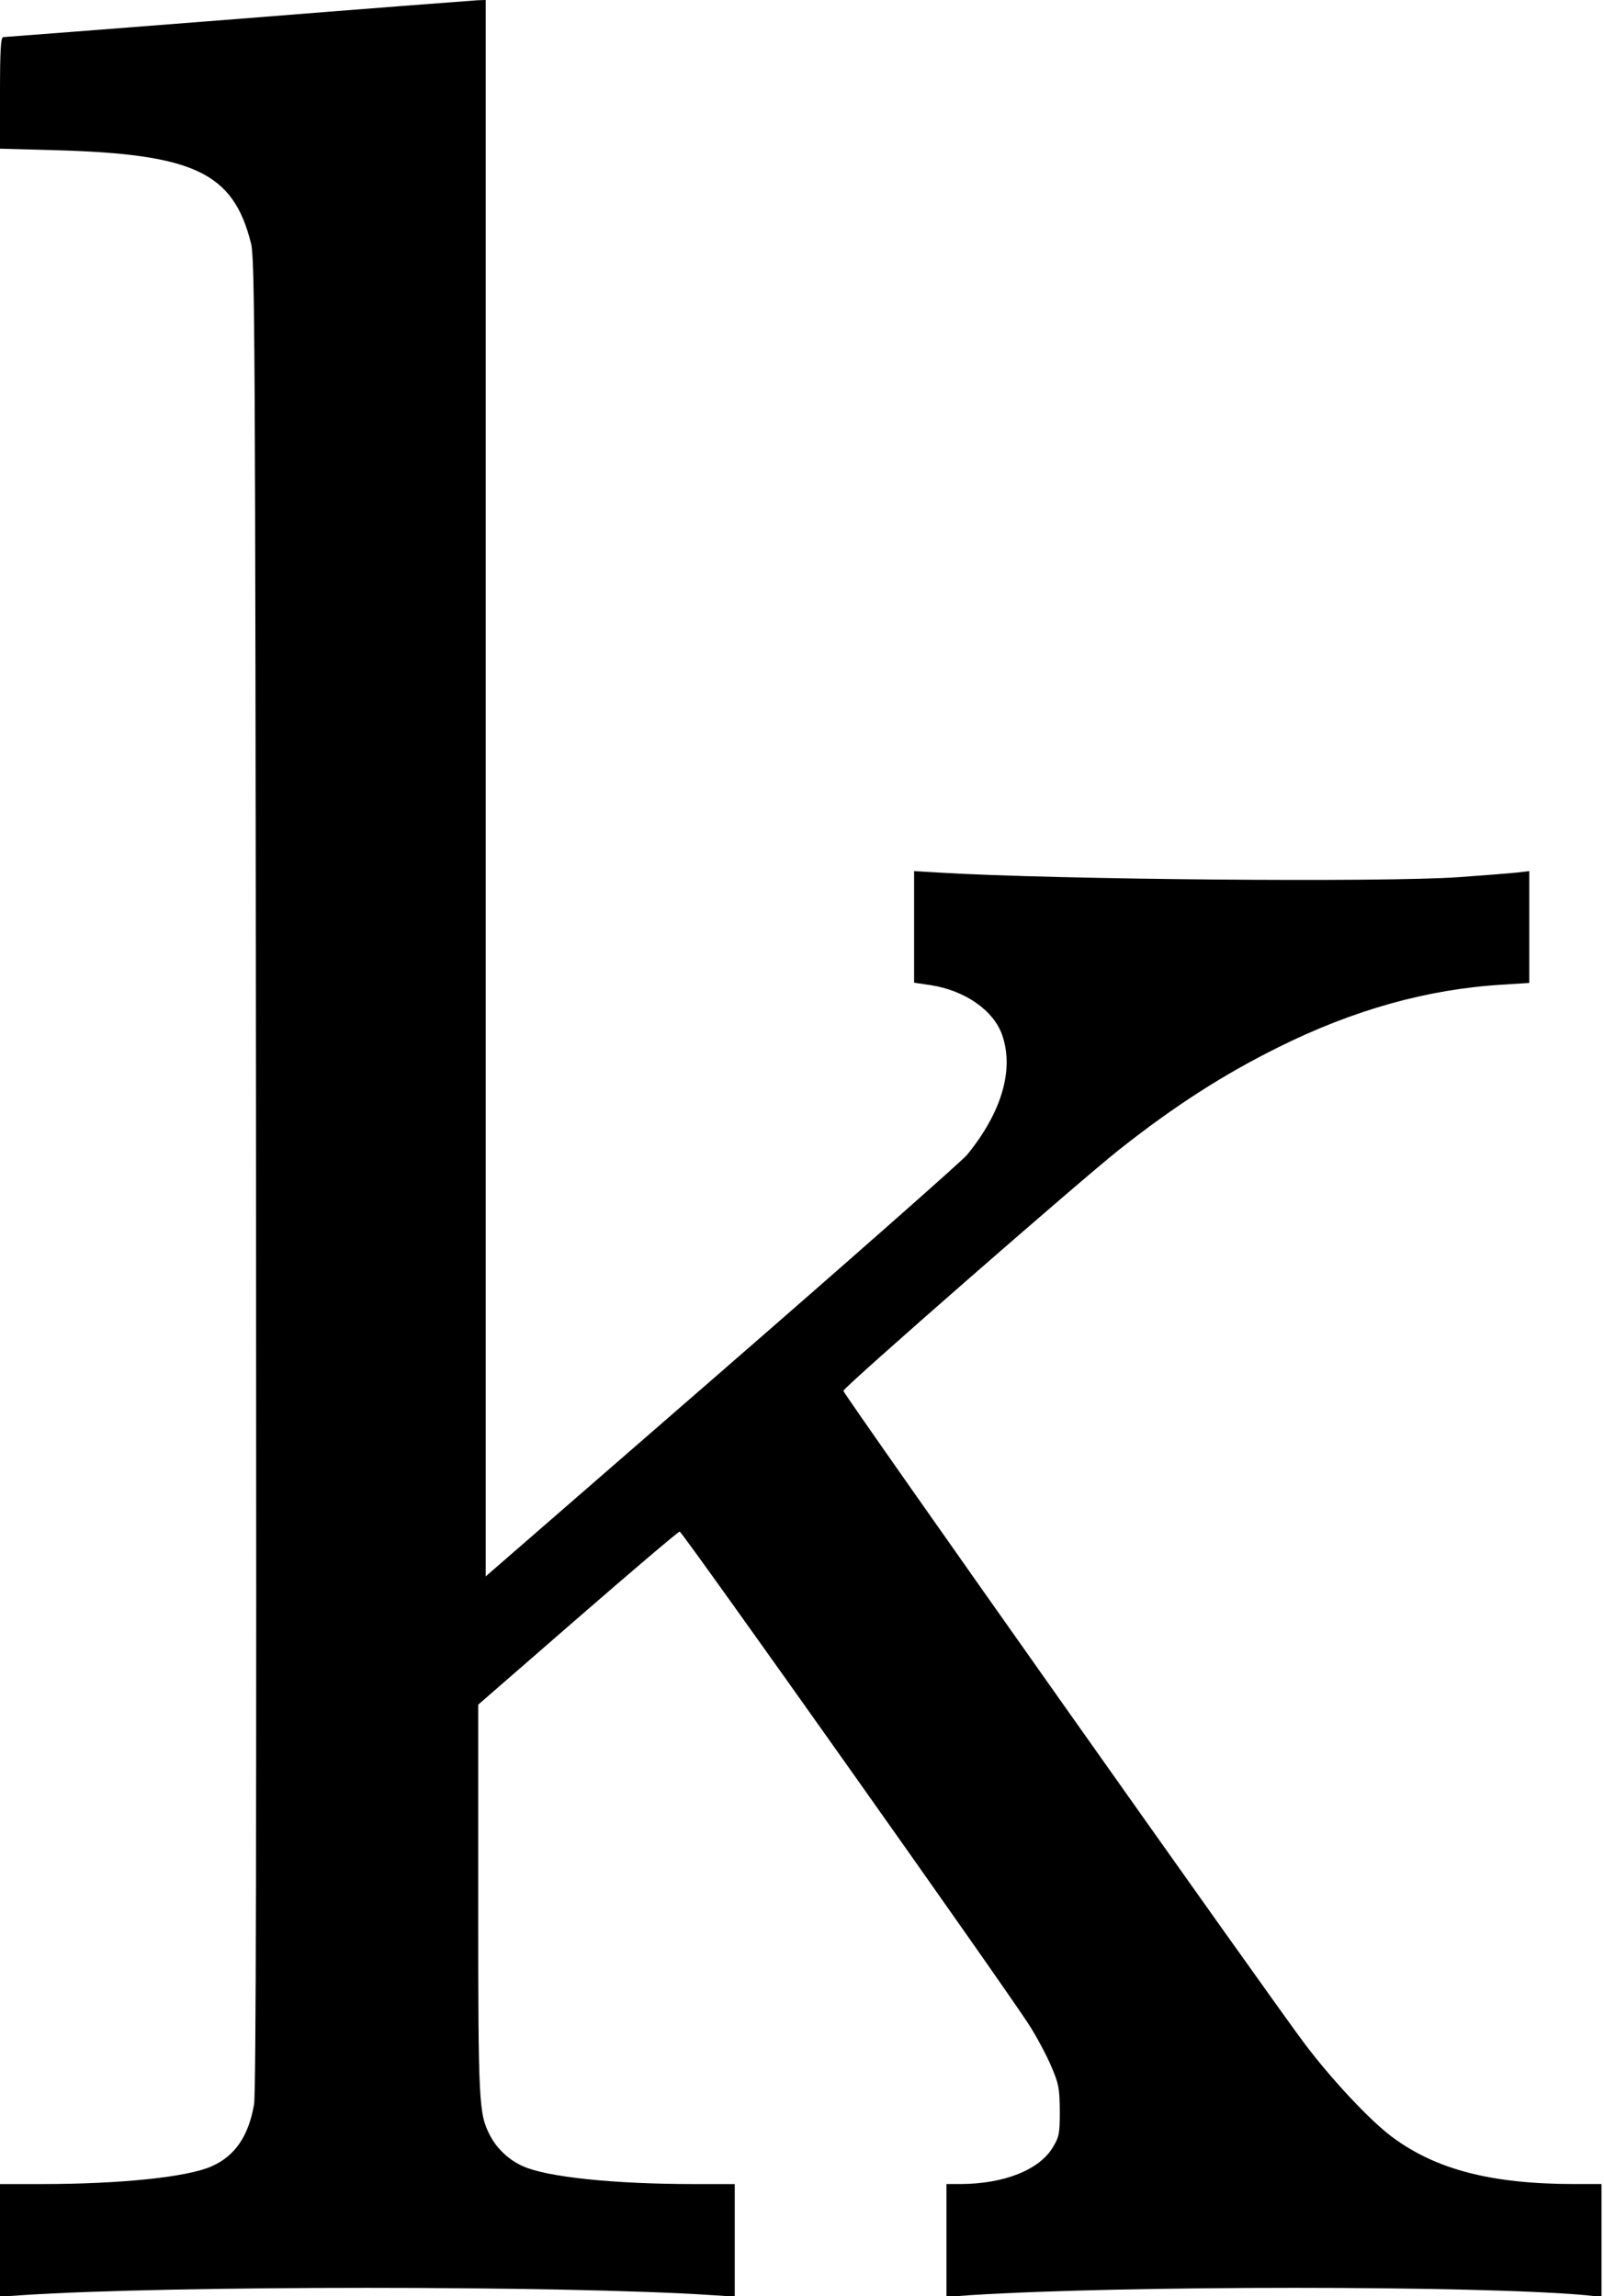 <?xml version="1.0" standalone="no"?>
<!DOCTYPE svg PUBLIC "-//W3C//DTD SVG 20010904//EN"
 "http://www.w3.org/TR/2001/REC-SVG-20010904/DTD/svg10.dtd">
<svg version="1.0" xmlns="http://www.w3.org/2000/svg"
 width="644pt" height="922pt" viewBox="0 0 644 922"
 preserveAspectRatio="xMidYMid meet">
<g transform="translate(0,922) scale(0.1,-0.1)"
fill="#000000" stroke="none">
<path d="M955 9144 c-512 -40 -936 -73 -942 -73 -10 -1 -13 -53 -13 -224 l0
-224 218 -6 c562 -15 719 -90 790 -375 15 -62 17 -362 20 -3737 2 -2643 0
-3688 -8 -3735 -22 -128 -77 -208 -171 -249 -96 -43 -365 -71 -681 -71 l-168
0 0 -226 0 -226 92 6 c584 39 2182 39 2766 0 l92 -6 0 226 0 226 -167 0 c-317
0 -586 28 -682 71 -56 24 -106 71 -133 123 -46 89 -48 123 -48 951 l0 780 400
348 c220 191 403 347 409 347 10 0 1325 -1856 1406 -1986 29 -46 68 -119 86
-162 30 -70 33 -87 34 -177 0 -91 -2 -104 -27 -146 -54 -92 -197 -149 -375
-149 l-53 0 0 -226 0 -227 98 7 c611 39 2032 39 2465 0 l67 -7 0 227 0 226
-107 0 c-335 0 -558 58 -735 190 -89 67 -236 224 -345 367 -128 168 -1856
2614 -1857 2628 -1 13 950 844 1108 969 224 177 418 301 637 410 303 151 600
234 899 252 l110 7 0 225 0 224 -52 -6 c-29 -3 -132 -11 -228 -18 -307 -22
-1621 -10 -2087 18 l-103 6 0 -224 0 -224 68 -10 c138 -22 252 -102 286 -201
48 -140 -3 -311 -142 -481 -20 -24 -463 -415 -984 -868 l-948 -824 0 3165 0
3165 -32 -1 c-18 -1 -451 -34 -963 -75z"/>
</g>
</svg>
